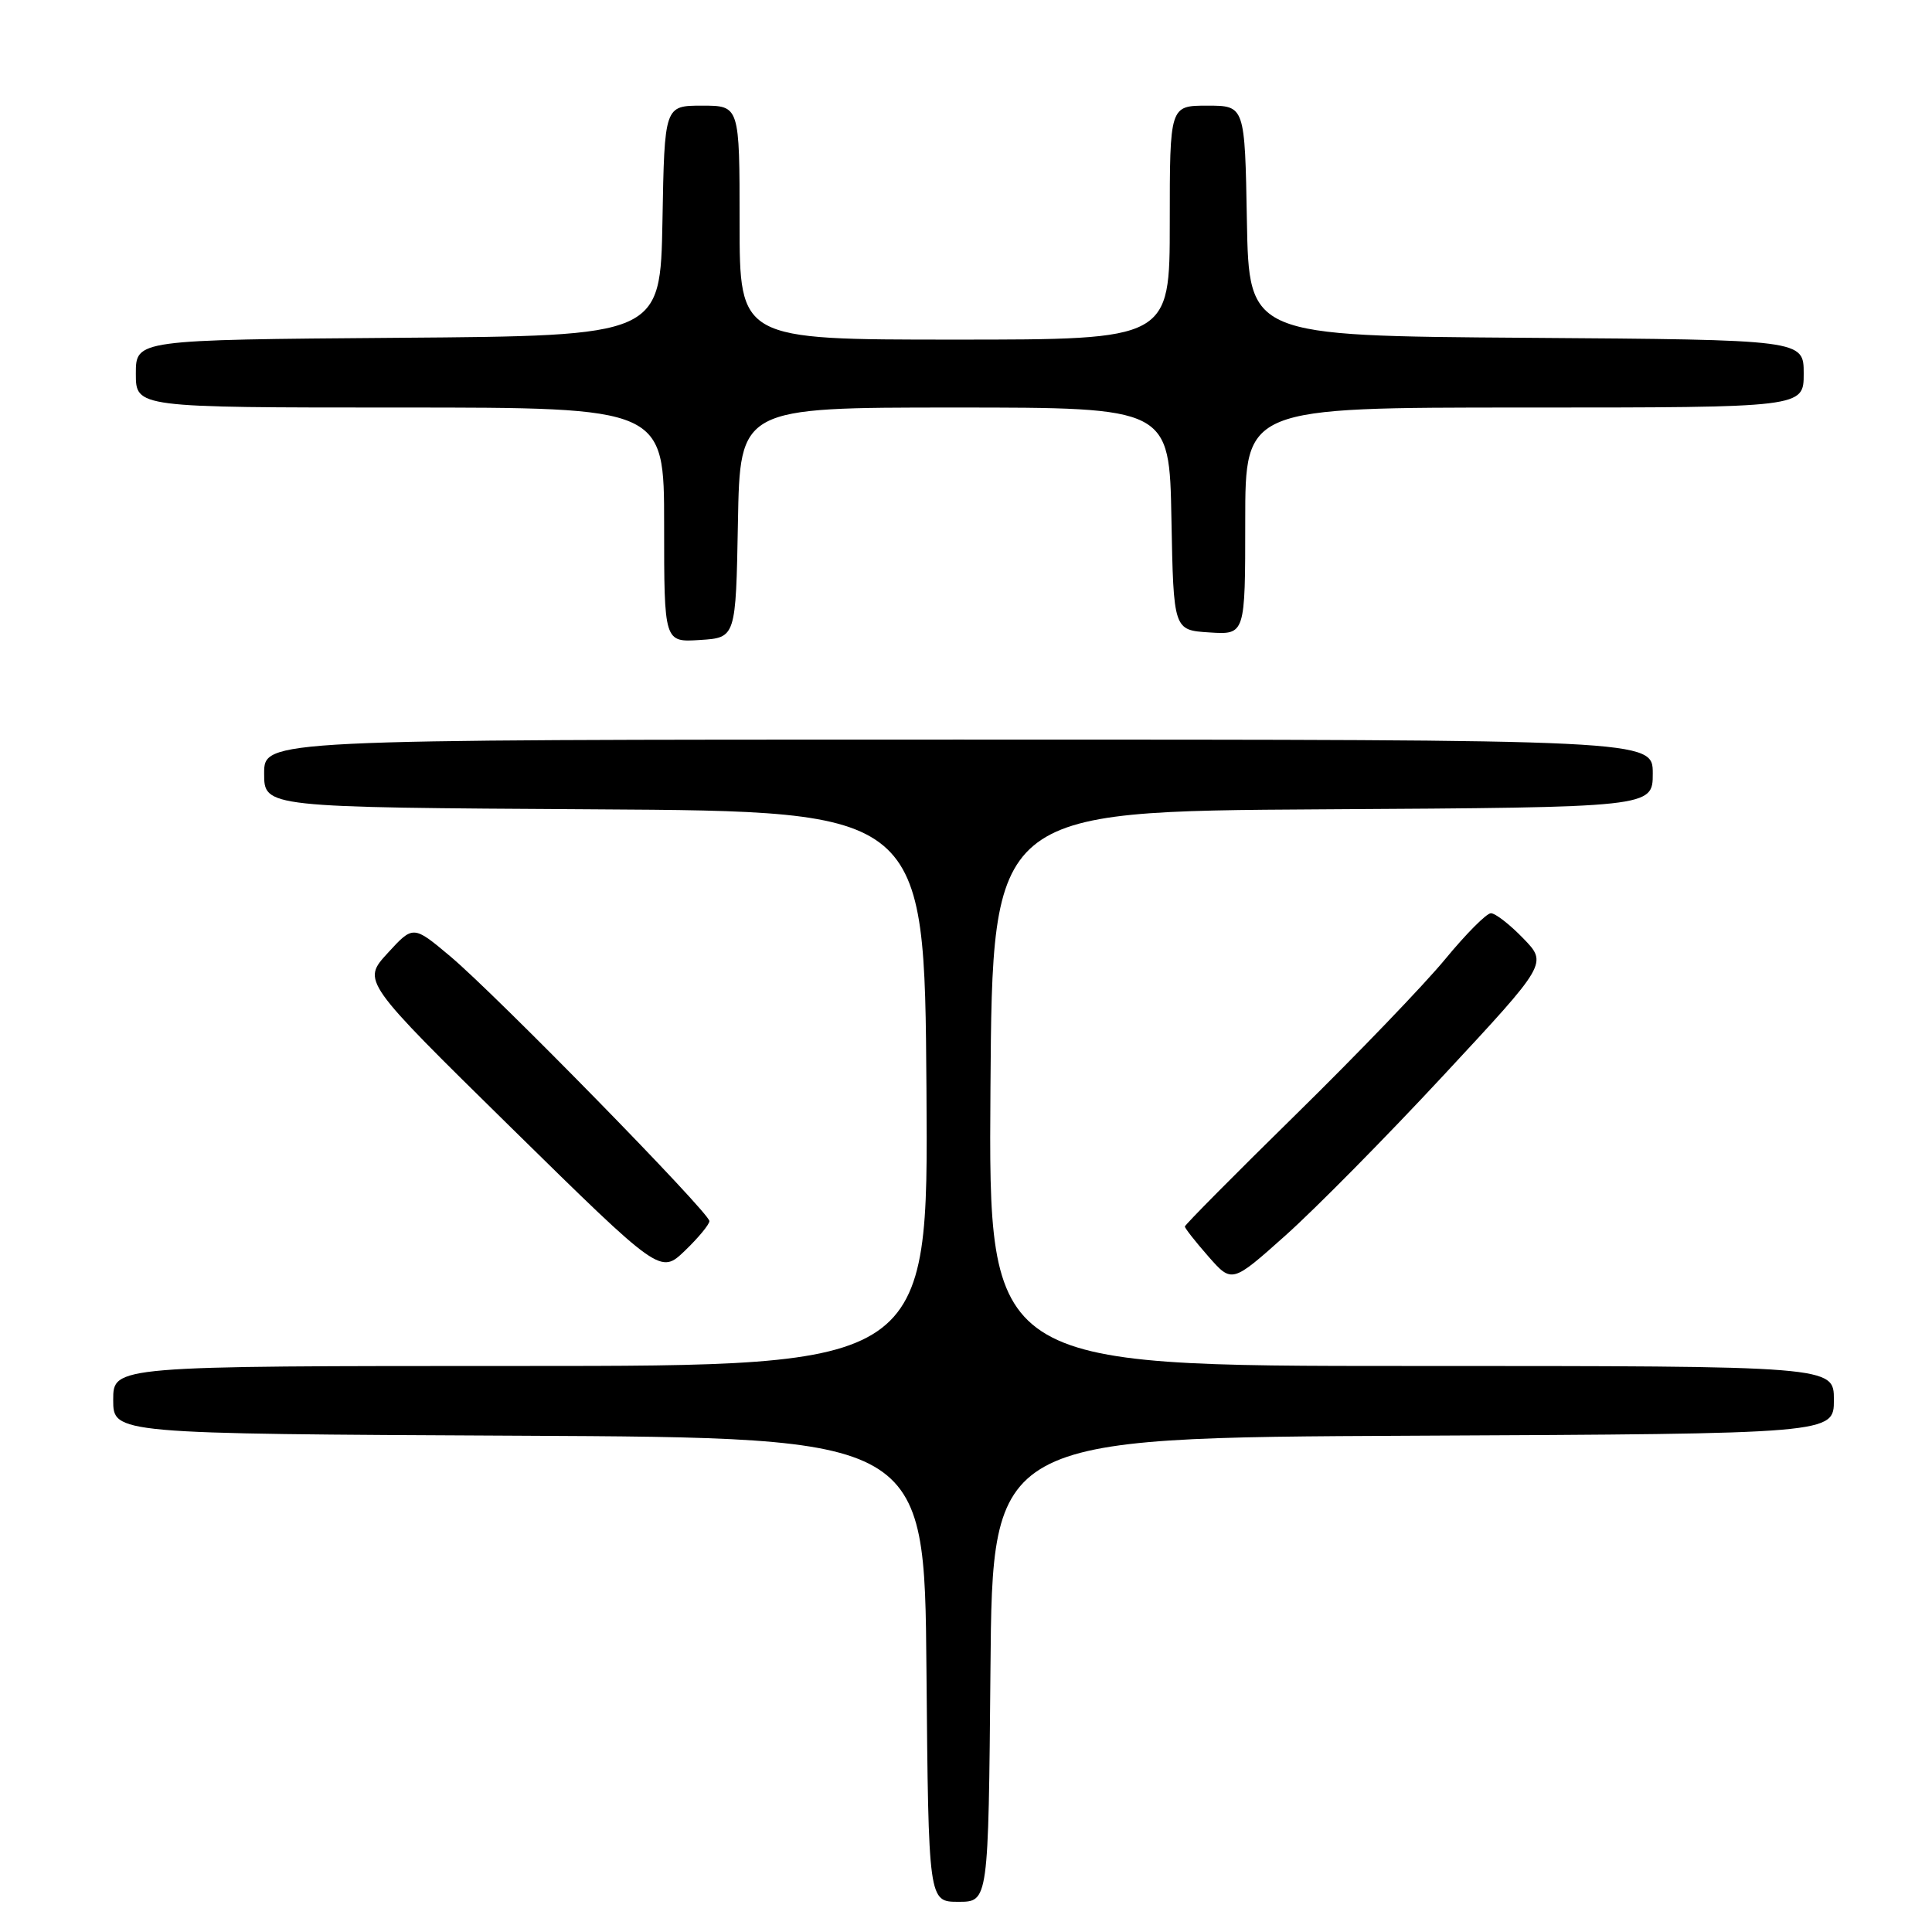 <?xml version="1.0" encoding="UTF-8" standalone="no"?>
<!DOCTYPE svg PUBLIC "-//W3C//DTD SVG 1.1//EN" "http://www.w3.org/Graphics/SVG/1.1/DTD/svg11.dtd" >
<svg xmlns="http://www.w3.org/2000/svg" xmlns:xlink="http://www.w3.org/1999/xlink" version="1.1" viewBox="0 0 256 256">
 <g >
 <path fill="currentColor"
d=" M 131.24 221.25 C 131.50 190.50 131.50 190.50 187.25 190.24 C 243.00 189.98 243.00 189.98 243.00 185.49 C 243.00 181.00 243.00 181.00 186.99 181.00 C 130.98 181.00 130.98 181.00 131.24 144.25 C 131.50 107.50 131.50 107.50 175.25 107.24 C 219.00 106.98 219.00 106.98 219.00 102.49 C 219.00 98.00 219.00 98.00 127.00 98.00 C 35.00 98.00 35.00 98.00 35.00 102.49 C 35.00 106.98 35.00 106.98 78.75 107.24 C 122.50 107.50 122.50 107.50 122.76 144.25 C 123.02 181.00 123.02 181.00 69.01 181.00 C 15.00 181.00 15.00 181.00 15.00 185.49 C 15.00 189.98 15.00 189.98 68.75 190.24 C 122.50 190.50 122.50 190.50 122.76 221.25 C 123.03 252.00 123.03 252.00 127.00 252.00 C 130.97 252.00 130.97 252.00 131.24 221.25 Z  M 191.28 142.48 C 205.06 127.66 205.06 127.66 201.83 124.33 C 200.06 122.50 198.13 121.00 197.55 121.01 C 196.97 121.01 194.25 123.75 191.50 127.09 C 188.75 130.43 179.86 139.68 171.75 147.64 C 163.64 155.60 157.00 162.30 157.00 162.52 C 157.00 162.75 158.40 164.53 160.12 166.49 C 163.24 170.04 163.24 170.04 170.37 163.67 C 174.29 160.17 183.70 150.64 191.28 142.48 Z  M 94.00 161.80 C 94.00 160.69 65.66 131.74 59.63 126.69 C 54.75 122.60 54.75 122.60 51.36 126.30 C 47.97 130.00 47.97 130.00 67.73 149.42 C 87.50 168.84 87.50 168.84 90.75 165.73 C 92.54 164.01 94.00 162.24 94.00 161.80 Z  M 97.78 69.25 C 98.05 54.00 98.05 54.00 126.50 54.00 C 154.95 54.00 154.95 54.00 155.22 68.75 C 155.50 83.50 155.50 83.50 160.25 83.80 C 165.00 84.11 165.00 84.11 165.00 69.05 C 165.00 54.00 165.00 54.00 202.00 54.00 C 239.00 54.00 239.00 54.00 239.00 49.51 C 239.00 45.02 239.00 45.02 202.25 44.76 C 165.50 44.50 165.50 44.50 165.22 29.25 C 164.95 14.00 164.95 14.00 159.97 14.00 C 155.00 14.00 155.00 14.00 155.00 29.50 C 155.00 45.00 155.00 45.00 126.50 45.00 C 98.00 45.00 98.00 45.00 98.00 29.50 C 98.00 14.00 98.00 14.00 93.03 14.00 C 88.05 14.00 88.05 14.00 87.78 29.25 C 87.50 44.50 87.50 44.50 52.75 44.76 C 18.00 45.03 18.00 45.03 18.00 49.51 C 18.00 54.00 18.00 54.00 53.00 54.00 C 88.00 54.00 88.00 54.00 88.00 69.55 C 88.00 85.11 88.00 85.11 92.75 84.80 C 97.50 84.50 97.50 84.50 97.78 69.25 Z "/>
</g>
</svg>